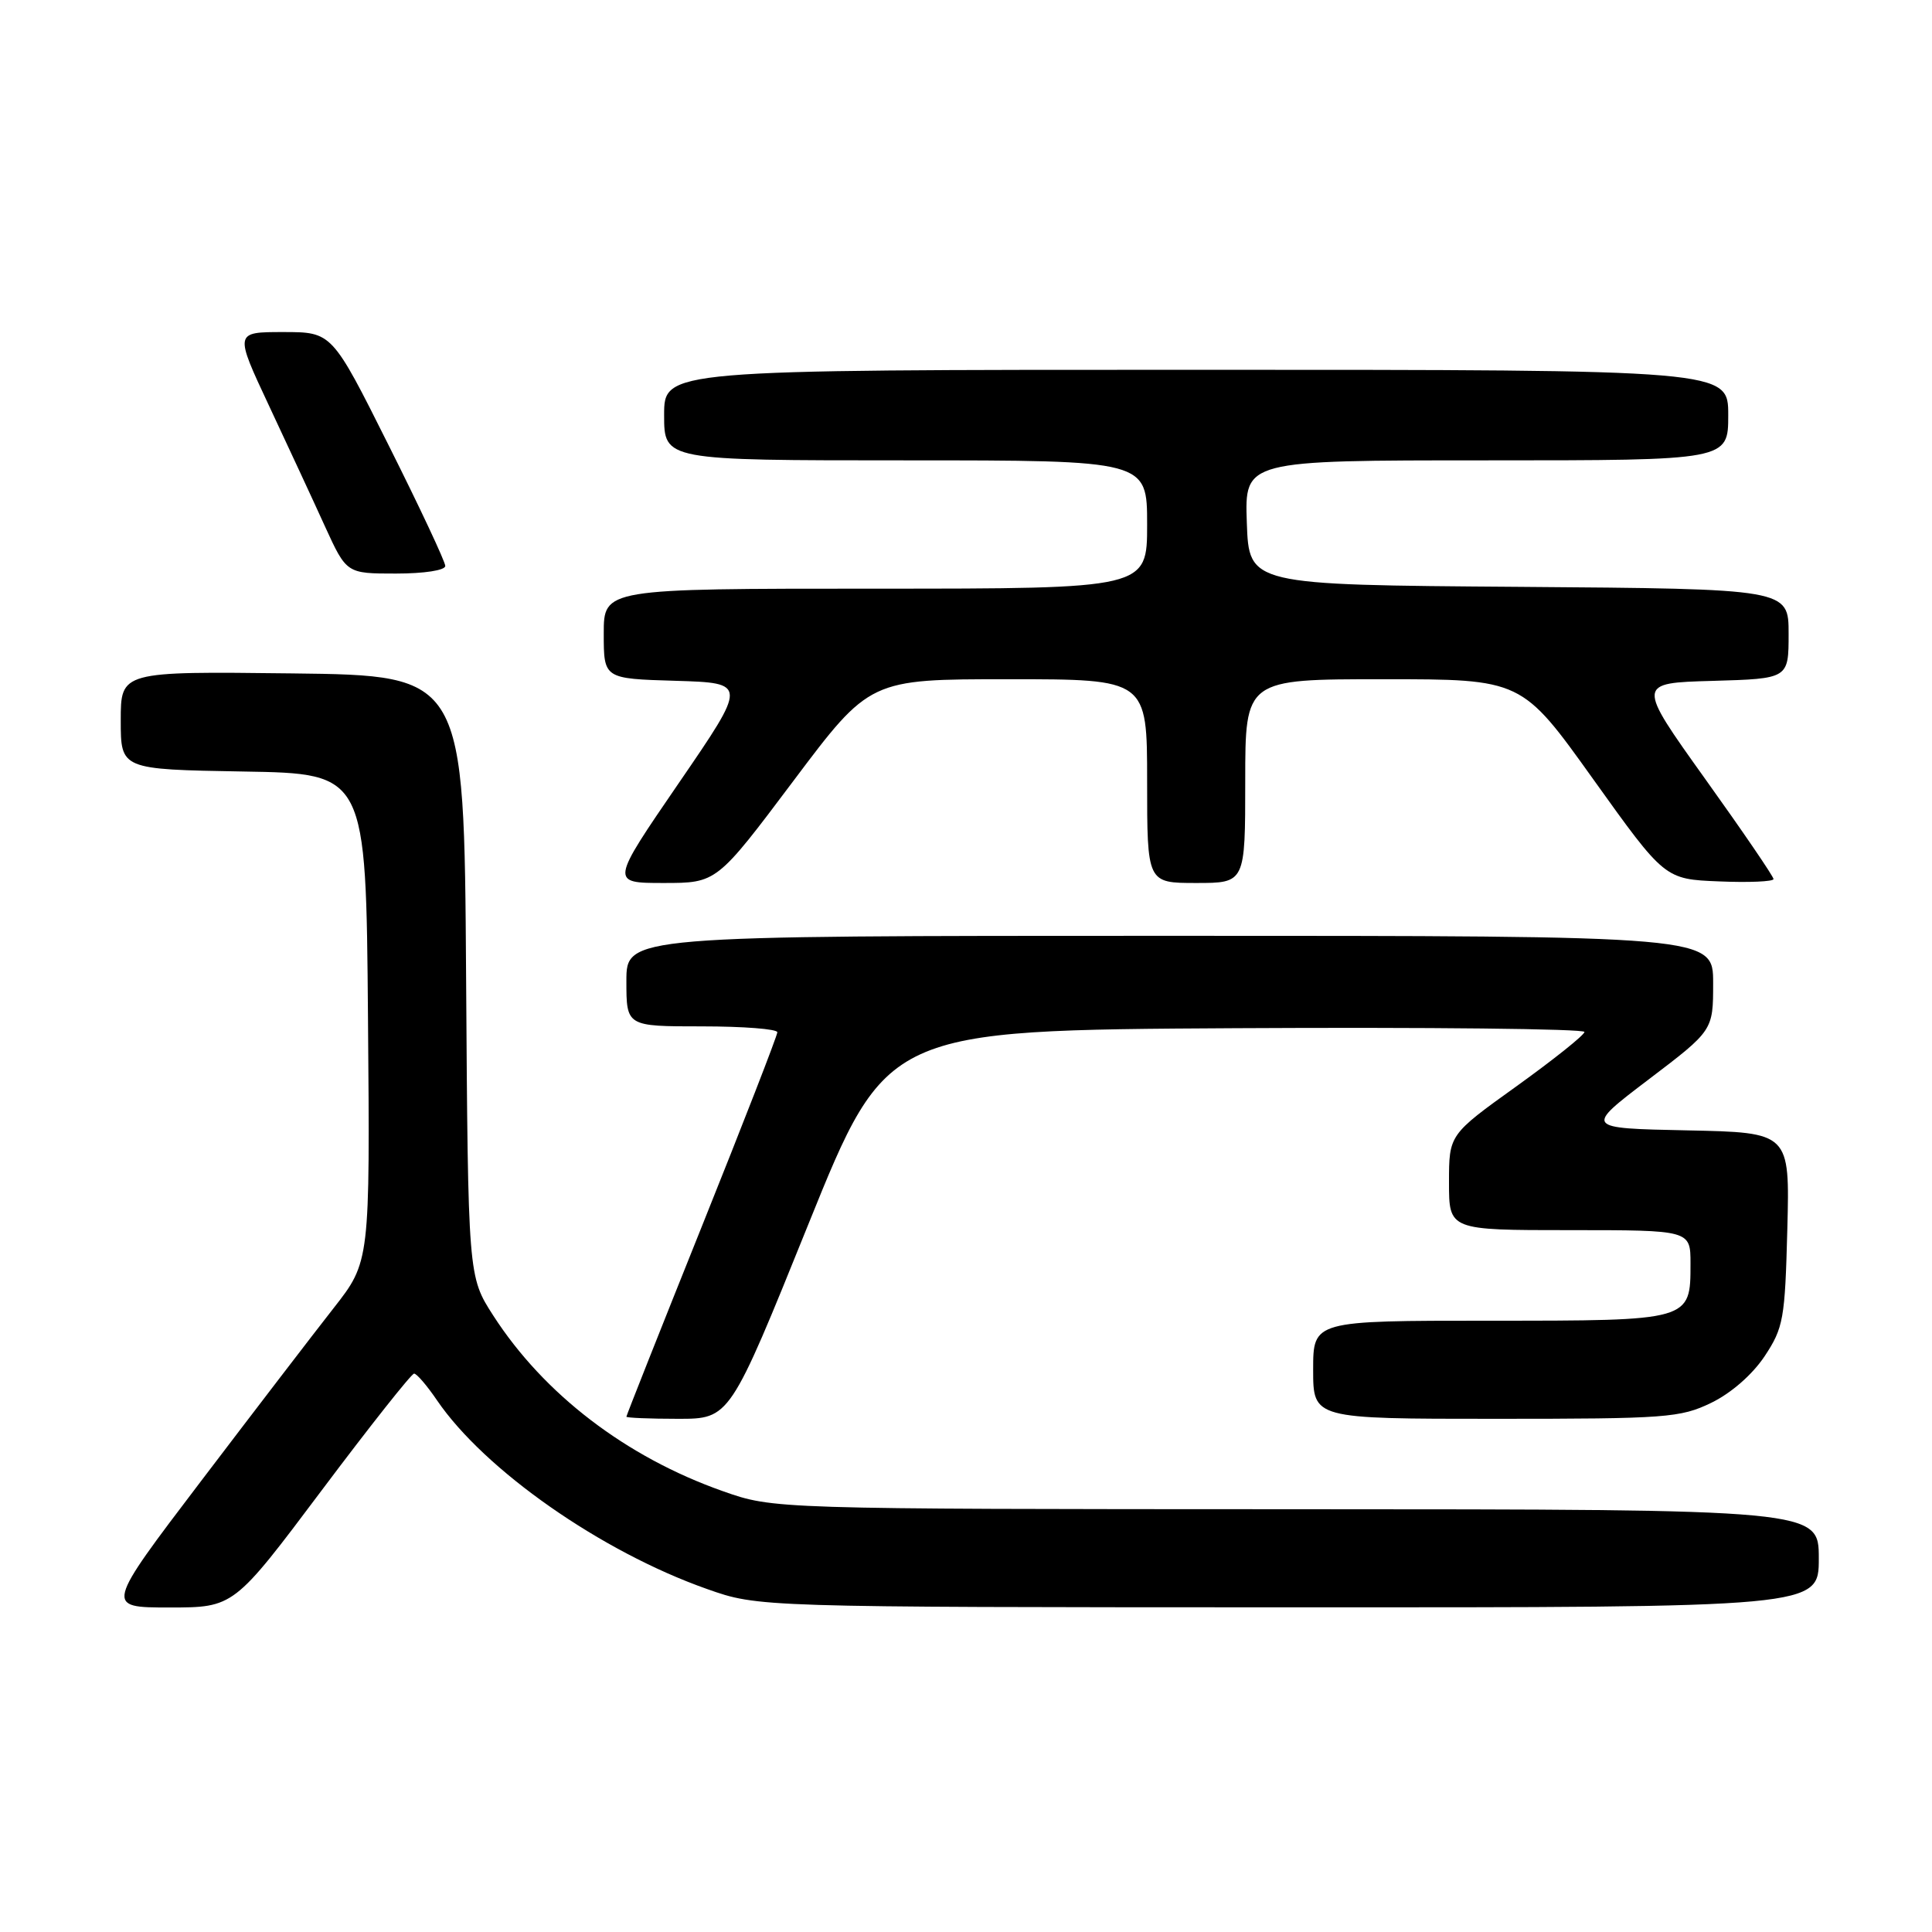<?xml version="1.0" encoding="UTF-8" standalone="no"?>
<!DOCTYPE svg PUBLIC "-//W3C//DTD SVG 1.1//EN" "http://www.w3.org/Graphics/SVG/1.1/DTD/svg11.dtd" >
<svg xmlns="http://www.w3.org/2000/svg" xmlns:xlink="http://www.w3.org/1999/xlink" version="1.1" viewBox="0 0 256 256">
 <g >
 <path fill="currentColor"
d=" M 42.61 197.50 C 49.01 188.97 54.53 182.00 54.87 182.01 C 55.22 182.01 56.58 183.60 57.90 185.54 C 64.20 194.79 79.67 205.61 93.68 210.55 C 100.50 212.96 100.50 212.96 170.75 212.98 C 241.00 213.00 241.00 213.00 241.00 206.50 C 241.00 200.00 241.00 200.00 171.75 199.98 C 102.50 199.96 102.50 199.96 95.76 197.58 C 82.95 193.06 72.08 184.74 65.36 174.32 C 62.02 169.13 62.02 169.13 61.76 129.32 C 61.50 89.50 61.50 89.50 38.75 89.23 C 16.00 88.96 16.00 88.96 16.00 95.46 C 16.00 101.95 16.00 101.95 32.25 102.23 C 48.50 102.50 48.50 102.50 48.76 134.84 C 49.03 167.18 49.03 167.18 44.20 173.34 C 41.54 176.73 33.64 187.04 26.64 196.25 C 13.91 213.00 13.91 213.00 22.44 213.00 C 30.98 213.00 30.98 213.00 42.61 197.50 Z  M 107.10 162.25 C 117.50 136.50 117.50 136.50 163.75 136.24 C 189.19 136.10 209.98 136.32 209.95 136.74 C 209.92 137.16 205.87 140.39 200.95 143.93 C 192.00 150.35 192.00 150.35 192.00 156.68 C 192.00 163.00 192.00 163.00 208.00 163.00 C 224.00 163.00 224.00 163.00 224.00 167.43 C 224.00 175.03 224.09 175.00 197.43 175.00 C 174.00 175.00 174.00 175.00 174.00 181.50 C 174.00 188.00 174.00 188.00 198.18 188.00 C 220.79 188.00 222.66 187.86 226.75 185.88 C 229.39 184.60 232.20 182.14 233.82 179.71 C 236.32 175.93 236.52 174.79 236.83 162.86 C 237.16 150.06 237.16 150.06 223.55 149.78 C 209.94 149.50 209.94 149.50 218.47 143.02 C 227.00 136.54 227.00 136.54 227.00 130.27 C 227.00 124.00 227.00 124.00 155.00 124.00 C 83.00 124.00 83.00 124.00 83.00 130.00 C 83.00 136.00 83.00 136.00 93.00 136.00 C 98.50 136.00 103.00 136.35 103.00 136.78 C 103.00 137.22 98.50 148.79 93.00 162.50 C 87.50 176.21 83.00 187.56 83.00 187.72 C 83.00 187.87 86.08 188.00 89.85 188.00 C 96.70 188.00 96.70 188.00 107.10 162.25 Z  M 105.11 103.50 C 115.25 90.00 115.25 90.00 133.62 90.00 C 152.00 90.00 152.00 90.00 152.00 103.50 C 152.00 117.00 152.00 117.00 158.50 117.00 C 165.00 117.00 165.00 117.00 165.00 103.50 C 165.00 90.00 165.00 90.00 183.32 90.00 C 201.64 90.00 201.64 90.00 211.11 103.25 C 220.59 116.50 220.59 116.50 227.79 116.79 C 231.76 116.96 235.00 116.81 235.00 116.48 C 235.00 116.14 230.92 110.16 225.93 103.19 C 216.86 90.50 216.86 90.50 226.93 90.22 C 237.00 89.93 237.00 89.93 237.00 83.98 C 237.00 78.03 237.00 78.03 201.25 77.76 C 165.50 77.50 165.50 77.50 165.21 69.25 C 164.92 61.00 164.92 61.00 196.96 61.00 C 229.00 61.00 229.00 61.00 229.00 55.00 C 229.00 49.00 229.00 49.00 158.50 49.00 C 88.00 49.00 88.00 49.00 88.00 55.00 C 88.00 61.00 88.00 61.00 120.00 61.00 C 152.00 61.00 152.00 61.00 152.00 69.50 C 152.00 78.00 152.00 78.00 116.00 78.00 C 80.00 78.00 80.00 78.00 80.00 83.96 C 80.00 89.93 80.00 89.93 89.51 90.21 C 99.03 90.50 99.03 90.50 89.95 103.75 C 80.87 117.00 80.87 117.00 87.92 117.00 C 94.97 117.00 94.97 117.00 105.11 103.50 Z  M 59.00 74.99 C 59.00 74.43 55.62 67.23 51.49 58.99 C 43.99 44.00 43.99 44.00 37.53 44.00 C 31.07 44.00 31.07 44.00 35.64 53.75 C 38.15 59.11 41.50 66.31 43.06 69.75 C 45.92 76.00 45.92 76.00 52.46 76.00 C 56.21 76.00 59.00 75.57 59.00 74.99 Z "/>
</g>
</svg>